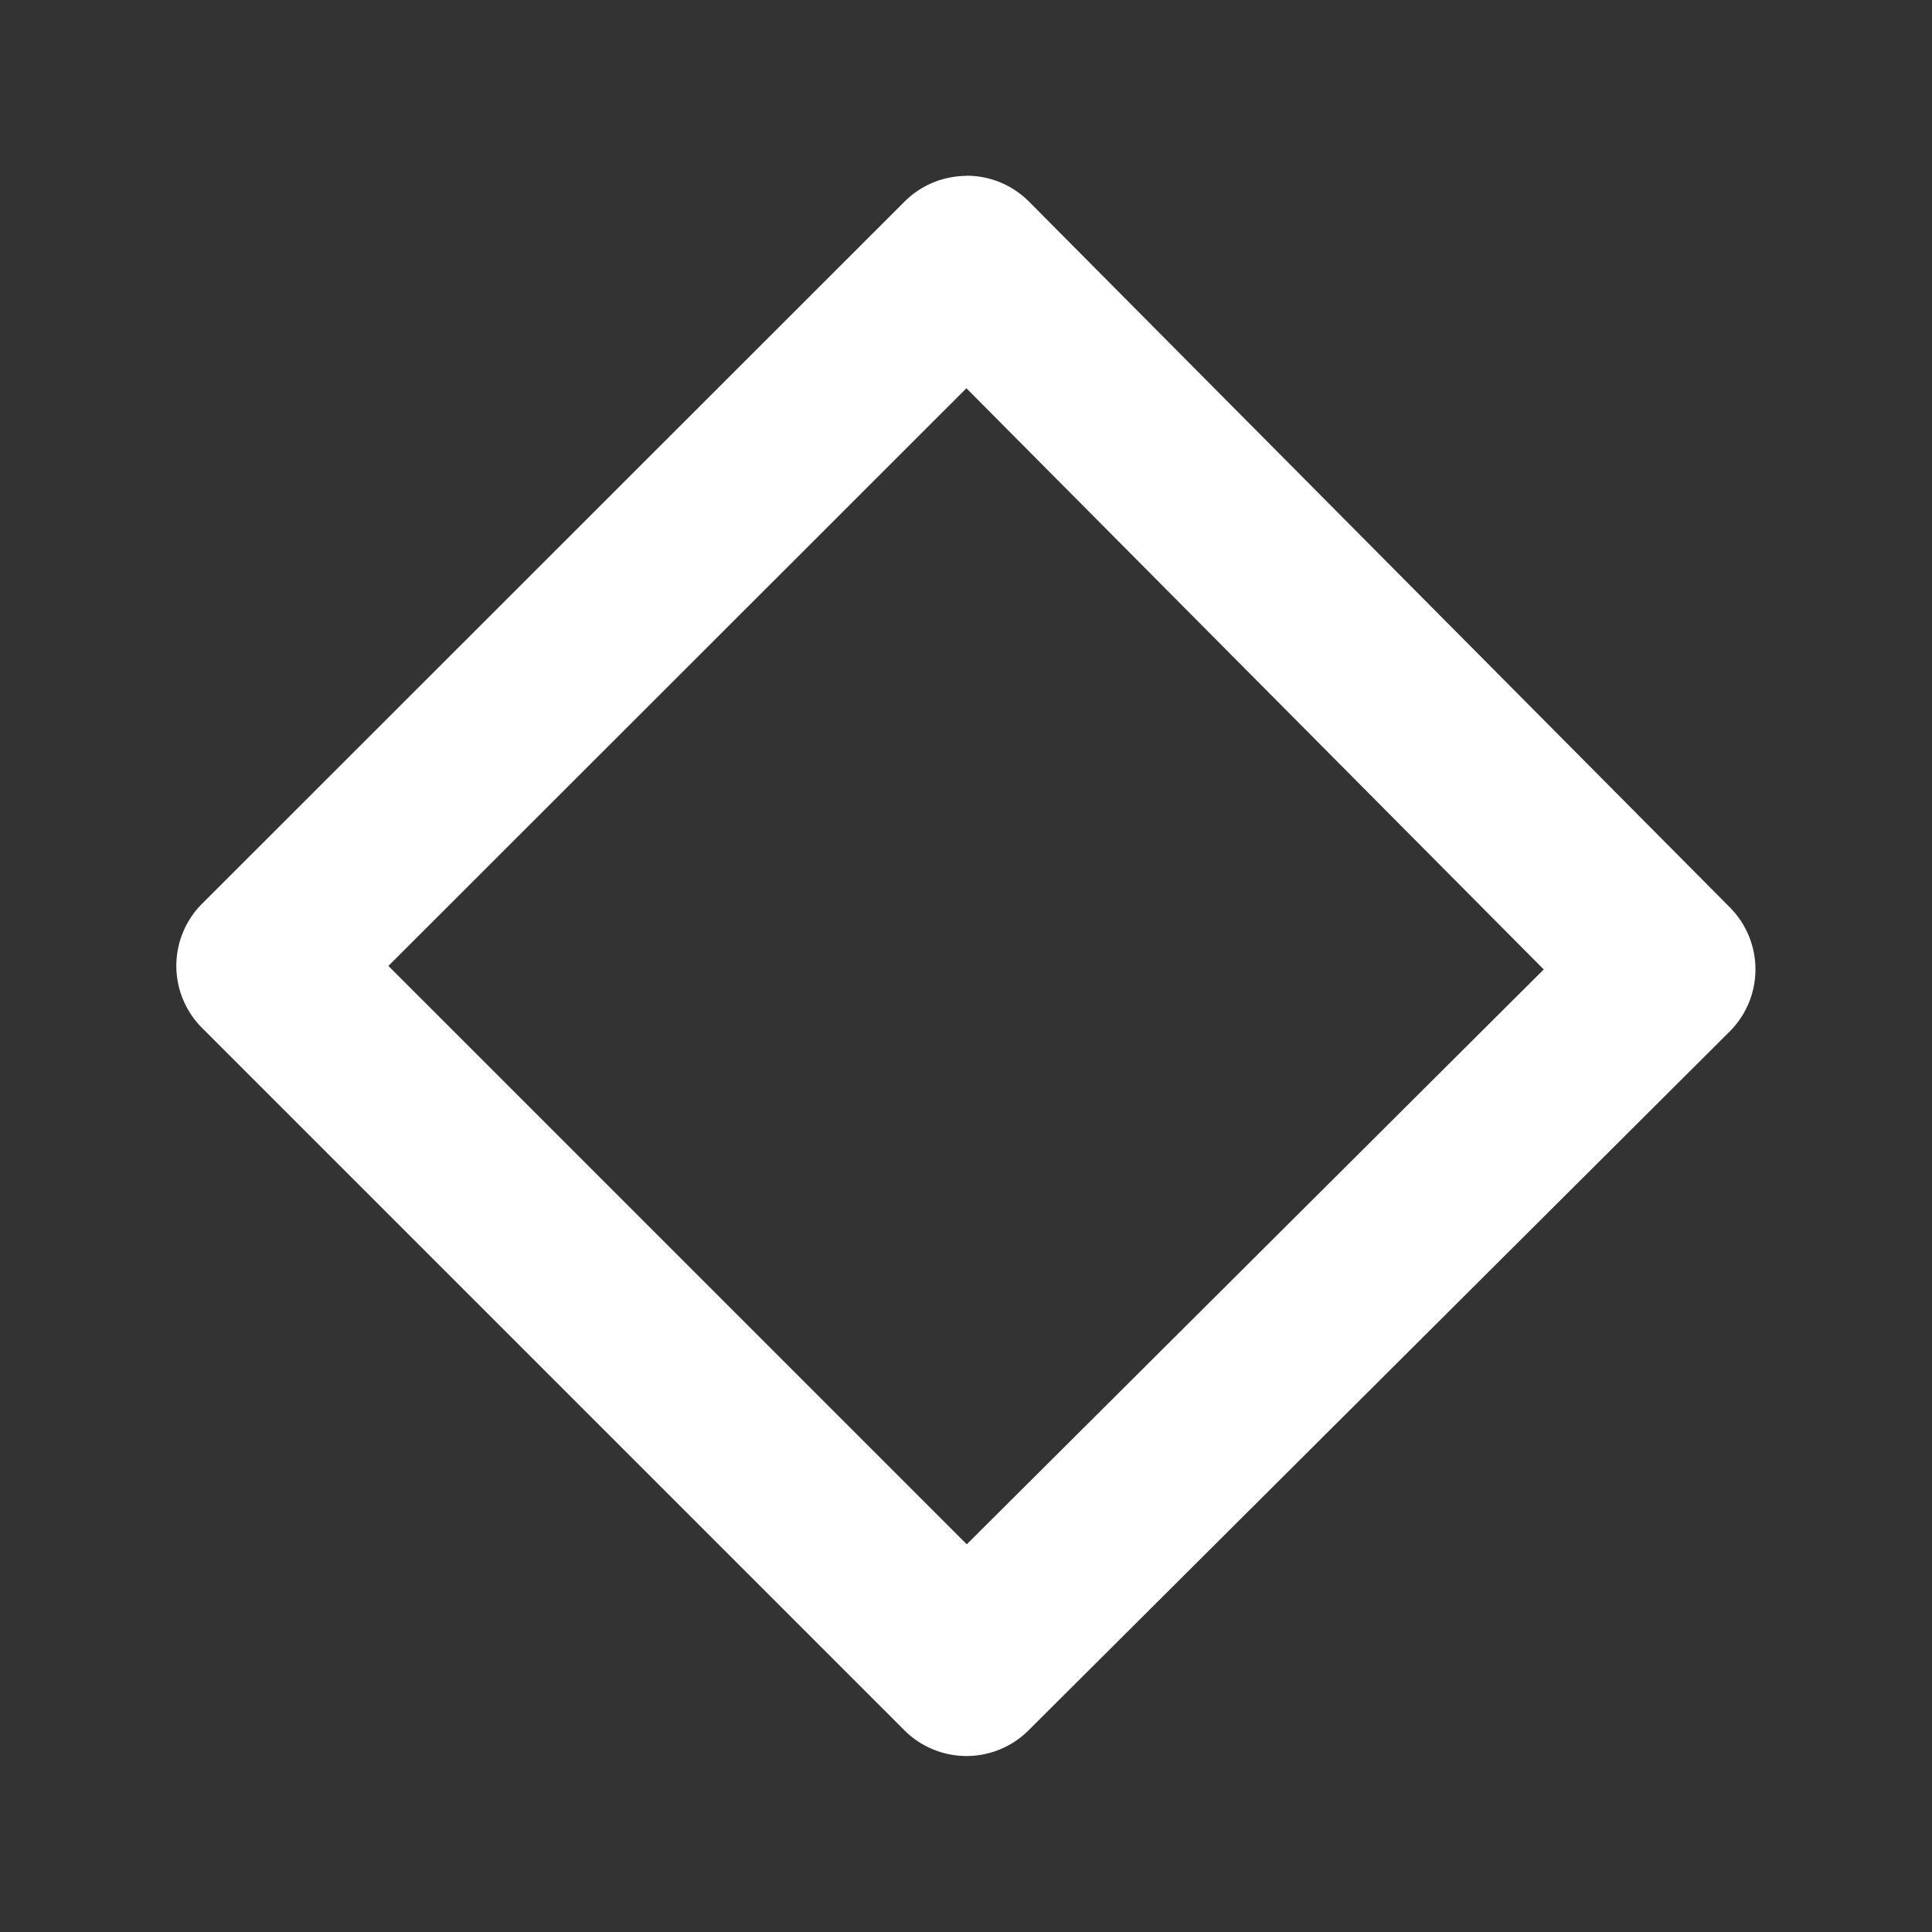 <svg height="1100" viewBox="0 0 1100 1100" width="1100" xmlns="http://www.w3.org/2000/svg" xmlns:inkscape="http://www.inkscape.org/namespaces/inkscape" xmlns:sodipodi="http://sodipodi.sourceforge.net/DTD/sodipodi-0.dtd"><rect x="0" y="0" width="1100" height="1100" fill="#333333" stroke="none"/><sodipodi:namedview pagecolor="#303030" showgrid="true"><inkscape:grid id="grid5" units="px" spacingx="100" spacingy="100" color="#4772b3" opacity="0.2" visible="true" /></sodipodi:namedview><g fill="#fff"><path d="m370.494 224.002a.5.5 0 0 0 -.348.146l-4 3.998a.5.5 0 0 0 0 .707l4 4a.5.5 0 0 0 .705 0l3.992-3.979a.5.5 0 0 0 .002-.707l-3.992-4.02a.5.5 0 0 0 -.359-.146zm.004 1.209 3.287 3.309-3.285 3.273-3.293-3.293z" transform="matrix(100 0 0 100 -36499.561 -22300.042)"/></g></svg>